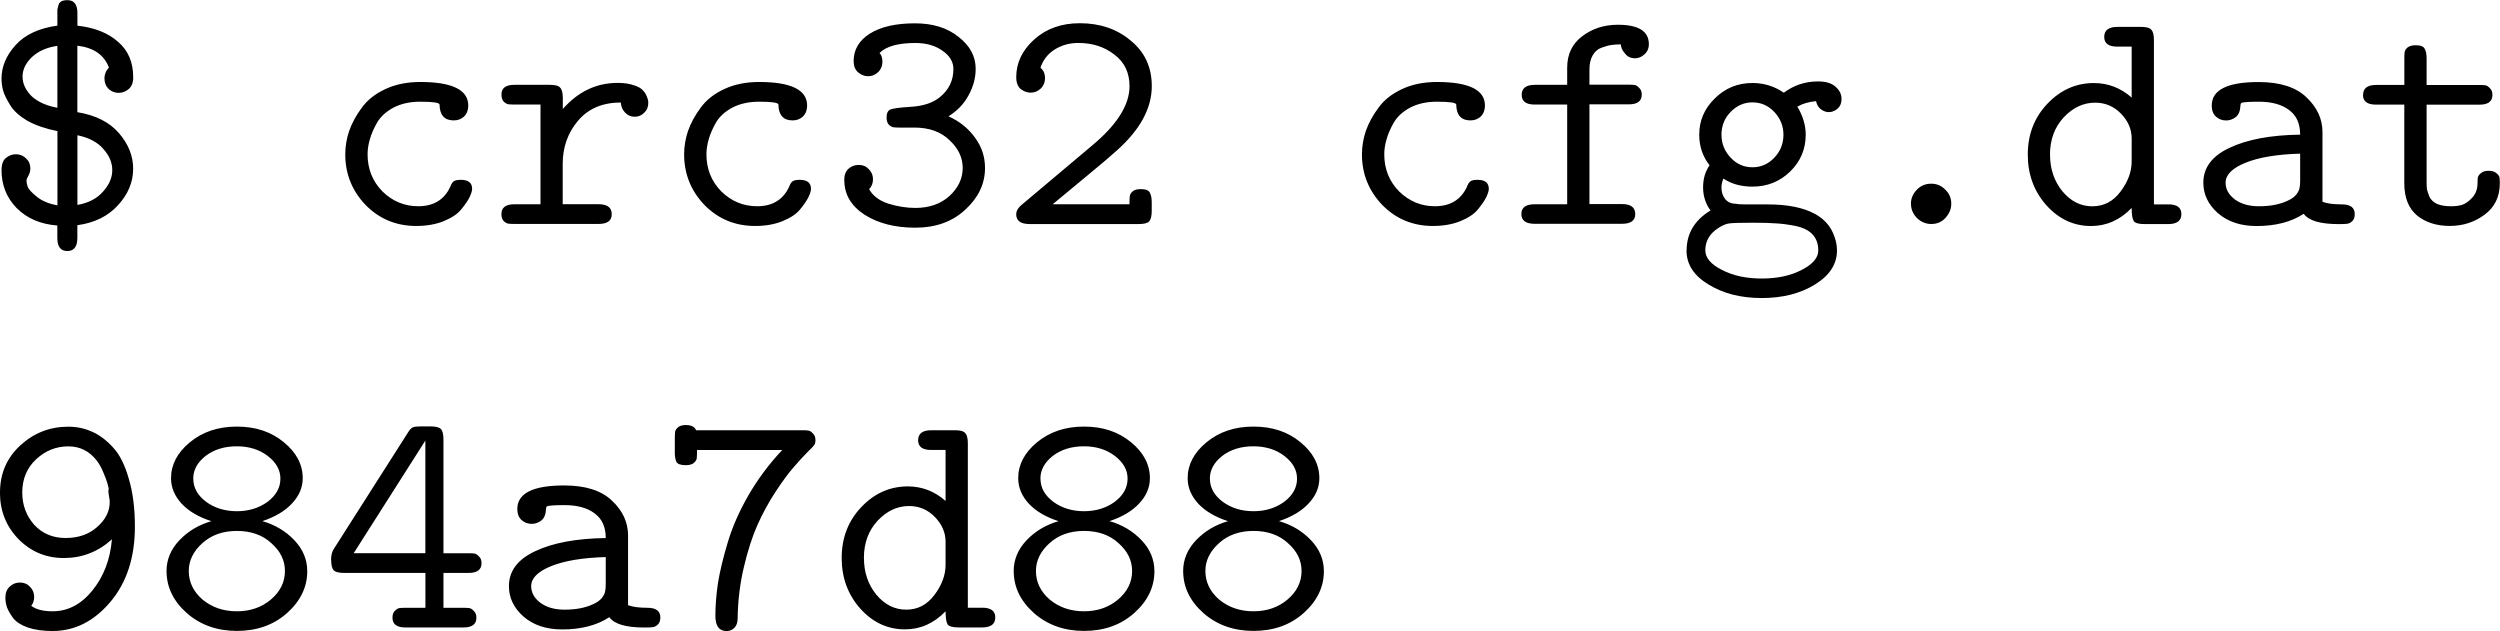 <?xml version="1.0" encoding="UTF-8" standalone="no"?>
<!-- Created with Inkscape (http://www.inkscape.org/) -->

<svg
   width="49.187mm"
   height="12.415mm"
   viewBox="0 0 49.187 12.415"
   version="1.1"
   id="svg1"
   inkscape:version="1.3 (0e150ed, 2023-07-21)"
   sodipodi:docname="crc.svg"
   xmlns:inkscape="http://www.inkscape.org/namespaces/inkscape"
   xmlns:sodipodi="http://sodipodi.sourceforge.net/DTD/sodipodi-0.dtd"
   xmlns="http://www.w3.org/2000/svg"
   xmlns:svg="http://www.w3.org/2000/svg">
  <sodipodi:namedview
     id="namedview1"
     pagecolor="#ffffff"
     bordercolor="#000000"
     borderopacity="0.25"
     inkscape:showpageshadow="2"
     inkscape:pageopacity="0.0"
     inkscape:pagecheckerboard="0"
     inkscape:deskcolor="#d1d1d1"
     inkscape:document-units="mm"
     inkscape:zoom="1.3149863"
     inkscape:cx="60.837136"
     inkscape:cy="19.011605"
     inkscape:window-width="1312"
     inkscape:window-height="449"
     inkscape:window-x="0"
     inkscape:window-y="25"
     inkscape:window-maximized="0"
     inkscape:current-layer="layer1" />
  <defs
     id="defs1" />
  <g
     inkscape:label="Layer 1"
     inkscape:groupmode="layer"
     id="layer1"
     transform="translate(-49.914,-102.015)">
    <g
       id="text1"
       style="font-weight:500;font-size:6.35px;font-family:'CMU Typewriter Text';-inkscape-font-specification:'CMU Typewriter Text Medium';letter-spacing:0px;stroke-width:0.4;stroke-linecap:square;stroke-linejoin:bevel;stroke-miterlimit:3.9;paint-order:markers stroke fill"
       aria-label="$ crc32 cfg.dat&#10;984a7d88">
      <path
         d="m 49.945,105.355 q 0,-0.165 0.089,-0.235 0.089,-0.07 0.191,-0.07 0.121,0 0.203,0.083 0.083,0.076 0.083,0.197 0,0.076 -0.038,0.14 -0.038,0.064 -0.038,0.102 0,0.044 0.025,0.121 0.032,0.076 0.184,0.197 0.152,0.121 0.4,0.165 v -1.46 q -0.349,-0.07 -0.591,-0.203 -0.235,-0.14 -0.337,-0.305 -0.102,-0.165 -0.14,-0.286 -0.032,-0.121 -0.032,-0.241 0,-0.349 0.273,-0.654 0.279,-0.311 0.826,-0.387 v -0.241 q 0,-0.057 0,-0.076 0.006,-0.025 0.019,-0.076 0.013,-0.057 0.057,-0.083 0.044,-0.025 0.121,-0.025 0.197,0 0.197,0.254 v 0.248 q 0.508,0.057 0.8,0.318 0.298,0.254 0.298,0.699 0,0.159 -0.095,0.235 -0.089,0.07 -0.191,0.07 -0.114,0 -0.197,-0.076 -0.083,-0.083 -0.083,-0.21 0,-0.044 0.013,-0.083 0.013,-0.044 0.025,-0.064 0.013,-0.019 0.032,-0.044 l 0.019,-0.019 q -0.14,-0.375 -0.622,-0.432 v 1.308 q 0.54,0.089 0.819,0.413 0.279,0.324 0.279,0.699 0,0.394 -0.298,0.718 -0.292,0.324 -0.8,0.394 v 0.248 q 0,0.26 -0.197,0.26 -0.197,0 -0.197,-0.254 v -0.248 q -0.495,-0.038 -0.8,-0.343 -0.298,-0.305 -0.298,-0.749 z m 0.413,-1.829 q 0,0.197 0.171,0.375 0.178,0.171 0.514,0.235 v -1.219 q -0.311,0.044 -0.502,0.222 -0.184,0.178 -0.184,0.387 z m 1.079,2.521 q 0.324,-0.057 0.502,-0.26 0.184,-0.203 0.184,-0.425 0,-0.222 -0.178,-0.419 -0.171,-0.197 -0.508,-0.267 z m 5.27,-0.997 q 0,-0.229 0.076,-0.457 0.083,-0.235 0.248,-0.457 0.165,-0.229 0.464,-0.368 0.298,-0.14 0.686,-0.14 0.946,0 0.946,0.464 0,0.133 -0.083,0.216 -0.083,0.076 -0.203,0.076 -0.273,0 -0.279,-0.311 0,-0.057 -0.381,-0.057 -0.298,0 -0.521,0.114 -0.216,0.114 -0.324,0.292 -0.102,0.178 -0.146,0.337 -0.044,0.152 -0.044,0.292 0,0.432 0.292,0.73 0.298,0.292 0.705,0.292 0.451,0 0.629,-0.381 0.032,-0.089 0.076,-0.114 0.044,-0.025 0.133,-0.025 0.222,0 0.222,0.178 0,0.057 -0.051,0.165 -0.051,0.102 -0.165,0.241 -0.108,0.133 -0.343,0.229 -0.235,0.095 -0.54,0.095 -0.591,0 -0.997,-0.413 -0.4,-0.419 -0.4,-0.997 z m 3.073,1.175 q 0,-0.191 0.254,-0.191 h 0.514 v -1.962 h -0.514 q -0.076,0 -0.121,-0.006 -0.038,-0.006 -0.089,-0.051 -0.044,-0.051 -0.044,-0.14 0,-0.191 0.254,-0.191 h 0.699 q 0.159,0 0.203,0.057 0.051,0.051 0.051,0.203 v 0.216 q 0.451,-0.514 1.079,-0.514 0.184,0 0.311,0.044 0.133,0.038 0.191,0.108 0.057,0.064 0.076,0.127 0.025,0.057 0.025,0.114 0,0.121 -0.083,0.197 -0.076,0.076 -0.184,0.076 -0.114,0 -0.191,-0.083 -0.076,-0.083 -0.083,-0.197 -0.54,0 -0.845,0.362 -0.298,0.356 -0.298,0.845 v 0.794 h 0.705 q 0.26,0 0.26,0.197 0,0.191 -0.26,0.191 h -1.657 q -0.076,0 -0.121,-0.006 -0.038,-0.006 -0.089,-0.051 -0.044,-0.051 -0.044,-0.14 z m 3.594,-1.175 q 0,-0.229 0.076,-0.457 0.083,-0.235 0.248,-0.457 0.165,-0.229 0.464,-0.368 0.298,-0.14 0.686,-0.14 0.946,0 0.946,0.464 0,0.133 -0.083,0.216 -0.083,0.076 -0.203,0.076 -0.273,0 -0.279,-0.311 0,-0.057 -0.381,-0.057 -0.298,0 -0.521,0.114 -0.216,0.114 -0.324,0.292 -0.102,0.178 -0.146,0.337 -0.044,0.152 -0.044,0.292 0,0.432 0.292,0.73 0.298,0.292 0.705,0.292 0.451,0 0.629,-0.381 0.032,-0.089 0.076,-0.114 0.044,-0.025 0.133,-0.025 0.222,0 0.222,0.178 0,0.057 -0.051,0.165 -0.051,0.102 -0.165,0.241 -0.108,0.133 -0.343,0.229 -0.235,0.095 -0.54,0.095 -0.591,0 -0.997,-0.413 -0.4,-0.419 -0.4,-0.997 z m 3.15,0.508 q 0,-0.146 0.083,-0.222 0.083,-0.076 0.203,-0.076 0.121,0 0.197,0.083 0.083,0.083 0.083,0.197 0,0.121 -0.076,0.197 0.108,0.197 0.381,0.286 0.273,0.083 0.527,0.083 0.413,0 0.673,-0.235 0.26,-0.241 0.26,-0.552 0,-0.305 -0.26,-0.546 -0.254,-0.248 -0.692,-0.248 h -0.292 q -0.076,0 -0.121,-0.006 -0.038,-0.006 -0.089,-0.051 -0.044,-0.051 -0.044,-0.14 0,-0.127 0.076,-0.159 0.083,-0.032 0.381,-0.051 0.381,-0.019 0.591,-0.191 0.267,-0.216 0.267,-0.552 0,-0.216 -0.216,-0.362 -0.21,-0.152 -0.533,-0.152 -0.508,0 -0.705,0.197 0.057,0.057 0.057,0.171 0,0.127 -0.089,0.21 -0.083,0.076 -0.191,0.076 -0.108,0 -0.197,-0.076 -0.089,-0.076 -0.089,-0.222 0,-0.337 0.318,-0.54 0.324,-0.203 0.889,-0.203 0.527,0 0.857,0.267 0.337,0.26 0.337,0.629 0,0.267 -0.14,0.521 -0.133,0.248 -0.394,0.413 0.324,0.146 0.521,0.419 0.197,0.267 0.197,0.597 0,0.464 -0.387,0.819 -0.381,0.356 -0.984,0.356 -0.597,0 -0.997,-0.254 -0.4,-0.26 -0.4,-0.679 z m 3.385,0.667 q 0,-0.089 0.095,-0.171 l 1.403,-1.181 q 0.73,-0.61 0.73,-1.162 0,-0.4 -0.298,-0.622 -0.292,-0.229 -0.711,-0.229 -0.26,0 -0.47,0.133 -0.203,0.133 -0.273,0.356 0.089,0.07 0.089,0.203 0,0.127 -0.089,0.21 -0.083,0.076 -0.191,0.076 -0.102,0 -0.197,-0.07 -0.089,-0.076 -0.089,-0.235 0,-0.419 0.349,-0.737 0.356,-0.324 0.902,-0.324 0.597,0 1.003,0.343 0.413,0.337 0.413,0.895 0,0.654 -0.692,1.27 -0.152,0.14 -0.629,0.533 -0.476,0.394 -0.629,0.521 h 1.511 q 0,-0.114 0.006,-0.159 0.006,-0.051 0.057,-0.095 0.051,-0.044 0.159,-0.044 0.146,0 0.178,0.07 0.038,0.064 0.038,0.191 v 0.165 q 0,0.152 -0.051,0.21 -0.051,0.051 -0.203,0.051 h -2.153 q -0.26,0 -0.26,-0.197 z m 6.801,-1.175 q 0,-0.229 0.076,-0.457 0.083,-0.235 0.248,-0.457 0.165,-0.229 0.464,-0.368 0.298,-0.14 0.686,-0.14 0.946,0 0.946,0.464 0,0.133 -0.083,0.216 -0.083,0.076 -0.203,0.076 -0.273,0 -0.279,-0.311 0,-0.057 -0.381,-0.057 -0.298,0 -0.521,0.114 -0.216,0.114 -0.324,0.292 -0.102,0.178 -0.146,0.337 -0.044,0.152 -0.044,0.292 0,0.432 0.292,0.73 0.298,0.292 0.705,0.292 0.451,0 0.629,-0.381 0.032,-0.089 0.076,-0.114 0.044,-0.025 0.133,-0.025 0.222,0 0.222,0.178 0,0.057 -0.051,0.165 -0.051,0.102 -0.165,0.241 -0.108,0.133 -0.343,0.229 -0.235,0.095 -0.54,0.095 -0.591,0 -0.997,-0.413 -0.4,-0.419 -0.4,-0.997 z m 3.137,1.175 q 0,-0.191 0.26,-0.191 h 0.641 v -1.962 h -0.641 q -0.254,0 -0.254,-0.191 0,-0.197 0.26,-0.197 h 0.635 v -0.337 q 0,-0.394 0.292,-0.616 0.298,-0.229 0.705,-0.229 0.61,0 0.61,0.381 0,0.127 -0.089,0.203 -0.083,0.076 -0.184,0.076 -0.102,0 -0.171,-0.064 -0.064,-0.07 -0.089,-0.127 -0.019,-0.057 -0.019,-0.083 -0.108,0 -0.184,0.013 -0.07,0.006 -0.191,0.051 -0.114,0.038 -0.178,0.152 -0.064,0.108 -0.064,0.279 v 0.298 h 0.775 q 0.076,0 0.114,0.006 0.044,0.006 0.089,0.057 0.051,0.044 0.051,0.133 0,0.191 -0.254,0.191 h -0.775 v 1.962 h 0.641 q 0.26,0 0.26,0.197 0,0.191 -0.26,0.191 h -1.721 q -0.26,0 -0.26,-0.197 z m 3.251,0.718 q 0,-0.502 0.47,-0.787 -0.146,-0.197 -0.146,-0.457 0,-0.248 0.127,-0.432 -0.203,-0.26 -0.203,-0.603 0,-0.413 0.305,-0.711 0.305,-0.305 0.743,-0.305 0.337,0 0.616,0.191 0.298,-0.222 0.673,-0.222 0.235,0 0.349,0.108 0.114,0.102 0.114,0.235 0,0.127 -0.083,0.197 -0.076,0.064 -0.171,0.064 -0.07,0 -0.146,-0.051 -0.076,-0.051 -0.102,-0.165 -0.21,0.019 -0.368,0.108 0.165,0.273 0.165,0.552 0,0.425 -0.305,0.724 -0.305,0.298 -0.743,0.298 -0.337,0 -0.572,-0.159 -0.038,0.095 -0.038,0.178 0,0.133 0.076,0.229 0.076,0.089 0.21,0.089 0.051,0.013 0.184,0.013 h 0.444 q 0.578,0 0.921,0.184 0.222,0.121 0.33,0.318 0.108,0.203 0.108,0.406 0,0.4 -0.432,0.667 -0.432,0.267 -1.048,0.267 -0.616,0 -1.048,-0.267 -0.432,-0.26 -0.432,-0.667 z m 0.368,0 q 0,0.216 0.324,0.381 0.324,0.171 0.787,0.171 0.464,0 0.787,-0.171 0.324,-0.165 0.324,-0.381 0,-0.191 -0.108,-0.311 -0.108,-0.121 -0.337,-0.171 -0.229,-0.044 -0.387,-0.051 -0.159,-0.013 -0.451,-0.013 -0.362,0 -0.464,0.013 -0.102,0.013 -0.216,0.089 -0.26,0.165 -0.26,0.445 z m 0.318,-2.273 q 0,0.254 0.178,0.445 0.178,0.191 0.432,0.191 0.248,0 0.425,-0.184 0.184,-0.191 0.184,-0.457 0,-0.254 -0.178,-0.445 -0.178,-0.191 -0.432,-0.191 -0.248,0 -0.432,0.191 -0.178,0.184 -0.178,0.451 z m 3.727,1.353 q 0,-0.152 0.114,-0.273 0.114,-0.121 0.286,-0.121 0.159,0 0.273,0.114 0.121,0.114 0.121,0.279 0,0.152 -0.114,0.279 -0.108,0.121 -0.279,0.121 -0.159,0 -0.279,-0.114 -0.121,-0.121 -0.121,-0.286 z m 2.299,-0.965 q 0,-0.597 0.387,-1.003 0.387,-0.406 0.914,-0.406 0.419,0 0.743,0.286 v -1.003 h -0.286 q -0.254,0 -0.254,-0.191 0,-0.197 0.26,-0.197 h 0.464 q 0.159,0 0.203,0.057 0.051,0.051 0.051,0.203 v 3.232 h 0.286 q 0.254,0 0.254,0.191 0,0.197 -0.26,0.197 h -0.464 q -0.178,0 -0.216,-0.064 -0.038,-0.064 -0.038,-0.254 -0.343,0.356 -0.8,0.356 -0.508,0 -0.876,-0.406 -0.368,-0.413 -0.368,-0.997 z m 0.438,0 q 0,0.419 0.241,0.718 0.248,0.298 0.591,0.298 0.337,0 0.552,-0.286 0.222,-0.292 0.222,-0.597 v -0.451 q 0,-0.273 -0.21,-0.489 -0.21,-0.216 -0.508,-0.216 -0.349,0 -0.622,0.292 -0.267,0.292 -0.267,0.73 z m 3.016,0.552 q 0,-0.445 0.514,-0.686 0.521,-0.248 1.391,-0.26 0,-0.324 -0.216,-0.483 -0.216,-0.165 -0.597,-0.165 -0.14,0 -0.229,0.006 -0.095,0.006 -0.114,0.019 -0.019,0.013 -0.019,0.051 -0.006,0.159 -0.095,0.229 -0.089,0.064 -0.184,0.064 -0.121,0 -0.203,-0.076 -0.083,-0.076 -0.083,-0.216 0,-0.464 0.921,-0.464 0.629,0 0.94,0.298 0.318,0.298 0.318,0.686 v 1.372 q 0.133,0.051 0.381,0.051 0.254,0 0.254,0.191 0,0.095 -0.051,0.14 -0.044,0.044 -0.102,0.051 -0.051,0.006 -0.165,0.006 -0.54,0 -0.686,-0.203 -0.368,0.241 -0.927,0.241 -0.47,0 -0.762,-0.254 -0.286,-0.254 -0.286,-0.597 z m 0.438,0 q 0,0.191 0.184,0.33 0.184,0.133 0.47,0.133 0.337,0 0.565,-0.108 0.114,-0.051 0.171,-0.121 0.057,-0.076 0.064,-0.127 0.013,-0.051 0.013,-0.146 v -0.533 q -0.679,0.019 -1.073,0.178 -0.394,0.159 -0.394,0.394 z m 2.705,-1.727 q 0,-0.197 0.26,-0.197 h 0.552 v -0.521 q 0,-0.083 0.006,-0.127 0.006,-0.044 0.057,-0.089 0.057,-0.044 0.159,-0.044 0.146,0 0.178,0.07 0.038,0.064 0.038,0.191 v 0.521 h 1.041 q 0.076,0 0.114,0.006 0.044,0.006 0.089,0.057 0.051,0.044 0.051,0.133 0,0.191 -0.254,0.191 h -1.041 v 1.511 q 0,0.089 0.006,0.152 0.013,0.057 0.051,0.152 0.044,0.089 0.152,0.14 0.108,0.044 0.279,0.044 0.102,0 0.203,-0.025 0.102,-0.032 0.203,-0.14 0.108,-0.114 0.108,-0.292 0,-0.07 0.006,-0.114 0.013,-0.044 0.064,-0.083 0.051,-0.044 0.146,-0.044 0.102,0 0.152,0.044 0.057,0.044 0.064,0.089 0.006,0.038 0.006,0.114 0,0.394 -0.298,0.616 -0.298,0.222 -0.686,0.222 -0.387,0 -0.641,-0.203 -0.254,-0.21 -0.254,-0.635 v -1.549 h -0.559 q -0.254,0 -0.254,-0.191 z"
         id="path2" />
      <path
         d="m 49.914,111.705 q 0,-0.559 0.4,-0.927 0.4,-0.368 0.946,-0.368 0.241,0 0.457,0.095 0.222,0.095 0.419,0.311 0.197,0.21 0.311,0.616 0.121,0.4 0.121,0.946 0,0.908 -0.483,1.48 -0.483,0.572 -1.137,0.572 -0.286,0 -0.489,-0.07 -0.197,-0.07 -0.286,-0.184 -0.083,-0.114 -0.121,-0.21 -0.032,-0.095 -0.032,-0.191 0,-0.14 0.083,-0.216 0.083,-0.083 0.203,-0.083 0.121,0 0.197,0.083 0.083,0.083 0.083,0.197 0,0.108 -0.057,0.178 0.14,0.108 0.419,0.108 0.451,0 0.781,-0.406 0.337,-0.413 0.387,-1.01 -0.406,0.368 -0.946,0.368 -0.527,0 -0.895,-0.375 -0.362,-0.375 -0.362,-0.914 z m 0.438,0 q 0,0.368 0.235,0.635 0.241,0.26 0.616,0.26 0.381,0 0.622,-0.216 0.248,-0.216 0.248,-0.495 0,-0.032 -0.013,-0.102 -0.013,-0.076 -0.013,-0.089 0,-0.019 0,-0.032 0.006,-0.019 0.006,-0.025 0,-0.025 -0.025,-0.114 -0.025,-0.089 -0.083,-0.222 -0.057,-0.14 -0.133,-0.235 -0.216,-0.273 -0.552,-0.273 -0.362,0 -0.635,0.254 -0.273,0.254 -0.273,0.654 z m 2.838,1.549 q 0,-0.343 0.254,-0.61 0.254,-0.267 0.629,-0.375 -0.375,-0.121 -0.584,-0.343 -0.21,-0.229 -0.21,-0.502 0,-0.4 0.368,-0.705 0.375,-0.311 0.927,-0.311 0.552,0 0.921,0.305 0.375,0.305 0.375,0.711 0,0.273 -0.21,0.495 -0.203,0.222 -0.584,0.349 0.375,0.108 0.629,0.375 0.254,0.267 0.254,0.61 0,0.47 -0.4,0.826 -0.394,0.349 -0.984,0.349 -0.584,0 -0.984,-0.349 -0.4,-0.356 -0.4,-0.826 z m 0.438,-0.006 q 0,0.33 0.273,0.565 0.279,0.229 0.673,0.229 0.394,0 0.667,-0.229 0.279,-0.235 0.279,-0.565 0,-0.311 -0.267,-0.546 -0.26,-0.241 -0.679,-0.241 -0.413,0 -0.679,0.241 -0.267,0.241 -0.267,0.546 z m 0.089,-1.816 q 0,0.267 0.254,0.457 0.254,0.184 0.603,0.184 0.349,0 0.603,-0.184 0.254,-0.191 0.254,-0.457 0,-0.254 -0.248,-0.445 -0.248,-0.191 -0.61,-0.191 -0.368,0 -0.616,0.191 -0.241,0.191 -0.241,0.445 z m 2.711,1.6 q 0,-0.14 0.057,-0.222 l 1.448,-2.273 q 0.057,-0.095 0.102,-0.114 0.044,-0.019 0.165,-0.019 h 0.178 q 0.159,0 0.21,0.051 0.051,0.051 0.051,0.21 v 2.235 h 0.495 q 0.076,0 0.114,0.006 0.044,0.006 0.089,0.057 0.051,0.044 0.051,0.133 0,0.191 -0.254,0.191 h -0.495 v 0.686 h 0.394 q 0.076,0 0.114,0.006 0.044,0.006 0.089,0.057 0.051,0.044 0.051,0.133 0,0.191 -0.254,0.191 h -1.143 q -0.254,0 -0.254,-0.191 0,-0.089 0.044,-0.133 0.051,-0.051 0.089,-0.057 0.044,-0.006 0.121,-0.006 h 0.394 v -0.686 h -1.6 q -0.152,0 -0.203,-0.051 -0.051,-0.051 -0.051,-0.203 z m 0.445,-0.133 h 1.41 v -2.216 z m 3.054,0.648 q 0,-0.445 0.514,-0.686 0.521,-0.248 1.391,-0.26 0,-0.324 -0.216,-0.483 -0.216,-0.165 -0.597,-0.165 -0.14,0 -0.229,0.006 -0.095,0.006 -0.114,0.019 -0.019,0.013 -0.019,0.051 -0.006,0.159 -0.095,0.229 -0.089,0.064 -0.184,0.064 -0.121,0 -0.203,-0.076 -0.083,-0.076 -0.083,-0.216 0,-0.464 0.921,-0.464 0.629,0 0.94,0.298 0.318,0.298 0.318,0.686 v 1.372 q 0.133,0.051 0.381,0.051 0.254,0 0.254,0.191 0,0.095 -0.051,0.14 -0.044,0.044 -0.102,0.051 -0.051,0.006 -0.165,0.006 -0.54,0 -0.686,-0.203 -0.368,0.241 -0.927,0.241 -0.47,0 -0.762,-0.254 -0.286,-0.254 -0.286,-0.597 z m 0.438,0 q 0,0.191 0.184,0.33 0.184,0.133 0.47,0.133 0.337,0 0.565,-0.108 0.114,-0.051 0.171,-0.121 0.057,-0.076 0.064,-0.127 0.013,-0.051 0.013,-0.146 v -0.533 q -0.679,0.019 -1.073,0.178 -0.394,0.159 -0.394,0.394 z m 2.826,-2.642 v -0.267 q 0,-0.083 0.006,-0.127 0.006,-0.044 0.057,-0.089 0.051,-0.044 0.152,-0.044 0.165,0 0.203,0.102 h 2.095 q 0.076,0 0.114,0.006 0.044,0.006 0.089,0.057 0.051,0.044 0.051,0.133 0,0.064 -0.025,0.095 -0.019,0.032 -0.114,0.121 -0.146,0.146 -0.292,0.318 -0.146,0.165 -0.356,0.483 -0.203,0.311 -0.356,0.654 -0.152,0.343 -0.267,0.832 -0.114,0.483 -0.121,0.997 0,0.127 -0.064,0.191 -0.064,0.064 -0.152,0.064 -0.222,0 -0.222,-0.298 0,-0.305 0.051,-0.648 0.057,-0.349 0.191,-0.794 0.133,-0.451 0.406,-0.927 0.279,-0.483 0.667,-0.895 h -1.676 q 0,0.114 -0.006,0.165 -0.006,0.044 -0.057,0.089 -0.051,0.044 -0.159,0.044 -0.146,0 -0.184,-0.064 -0.032,-0.07 -0.032,-0.197 z m 3.283,2.089 q 0,-0.597 0.387,-1.003 0.387,-0.406 0.914,-0.406 0.419,0 0.743,0.286 v -1.003 h -0.286 q -0.254,0 -0.254,-0.191 0,-0.197 0.26,-0.197 h 0.464 q 0.159,0 0.203,0.057 0.051,0.051 0.051,0.203 v 3.232 h 0.286 q 0.254,0 0.254,0.191 0,0.197 -0.26,0.197 h -0.464 q -0.178,0 -0.216,-0.064 -0.038,-0.064 -0.038,-0.254 -0.343,0.356 -0.8,0.356 -0.508,0 -0.876,-0.406 -0.368,-0.413 -0.368,-0.997 z m 0.438,0 q 0,0.419 0.241,0.718 0.248,0.298 0.591,0.298 0.337,0 0.552,-0.286 0.222,-0.292 0.222,-0.597 v -0.451 q 0,-0.273 -0.21,-0.489 -0.21,-0.216 -0.508,-0.216 -0.349,0 -0.622,0.292 -0.267,0.292 -0.267,0.73 z m 2.946,0.26 q 0,-0.343 0.254,-0.61 0.254,-0.267 0.629,-0.375 -0.375,-0.121 -0.584,-0.343 -0.21,-0.229 -0.21,-0.502 0,-0.4 0.368,-0.705 0.375,-0.311 0.927,-0.311 0.552,0 0.921,0.305 0.375,0.305 0.375,0.711 0,0.273 -0.21,0.495 -0.203,0.222 -0.584,0.349 0.375,0.108 0.629,0.375 0.254,0.267 0.254,0.61 0,0.47 -0.4,0.826 -0.394,0.349 -0.984,0.349 -0.584,0 -0.984,-0.349 -0.4,-0.356 -0.4,-0.826 z m 0.438,-0.006 q 0,0.33 0.273,0.565 0.279,0.229 0.673,0.229 0.394,0 0.667,-0.229 0.279,-0.235 0.279,-0.565 0,-0.311 -0.267,-0.546 -0.26,-0.241 -0.679,-0.241 -0.413,0 -0.679,0.241 -0.267,0.241 -0.267,0.546 z m 0.089,-1.816 q 0,0.267 0.254,0.457 0.254,0.184 0.603,0.184 0.349,0 0.603,-0.184 0.254,-0.191 0.254,-0.457 0,-0.254 -0.248,-0.445 -0.248,-0.191 -0.61,-0.191 -0.368,0 -0.616,0.191 -0.241,0.191 -0.241,0.445 z m 2.807,1.822 q 0,-0.343 0.254,-0.61 0.254,-0.267 0.629,-0.375 -0.375,-0.121 -0.584,-0.343 -0.21,-0.229 -0.21,-0.502 0,-0.4 0.368,-0.705 0.375,-0.311 0.927,-0.311 0.552,0 0.921,0.305 0.375,0.305 0.375,0.711 0,0.273 -0.21,0.495 -0.203,0.222 -0.584,0.349 0.375,0.108 0.629,0.375 0.254,0.267 0.254,0.61 0,0.47 -0.4,0.826 -0.394,0.349 -0.984,0.349 -0.584,0 -0.984,-0.349 -0.4,-0.356 -0.4,-0.826 z m 0.438,-0.006 q 0,0.33 0.273,0.565 0.279,0.229 0.673,0.229 0.394,0 0.667,-0.229 0.279,-0.235 0.279,-0.565 0,-0.311 -0.267,-0.546 -0.26,-0.241 -0.679,-0.241 -0.413,0 -0.679,0.241 -0.267,0.241 -0.267,0.546 z m 0.089,-1.816 q 0,0.267 0.254,0.457 0.254,0.184 0.603,0.184 0.349,0 0.603,-0.184 0.254,-0.191 0.254,-0.457 0,-0.254 -0.248,-0.445 -0.248,-0.191 -0.61,-0.191 -0.368,0 -0.616,0.191 -0.241,0.191 -0.241,0.445 z"
         id="path3" />
    </g>
  </g>
</svg>
